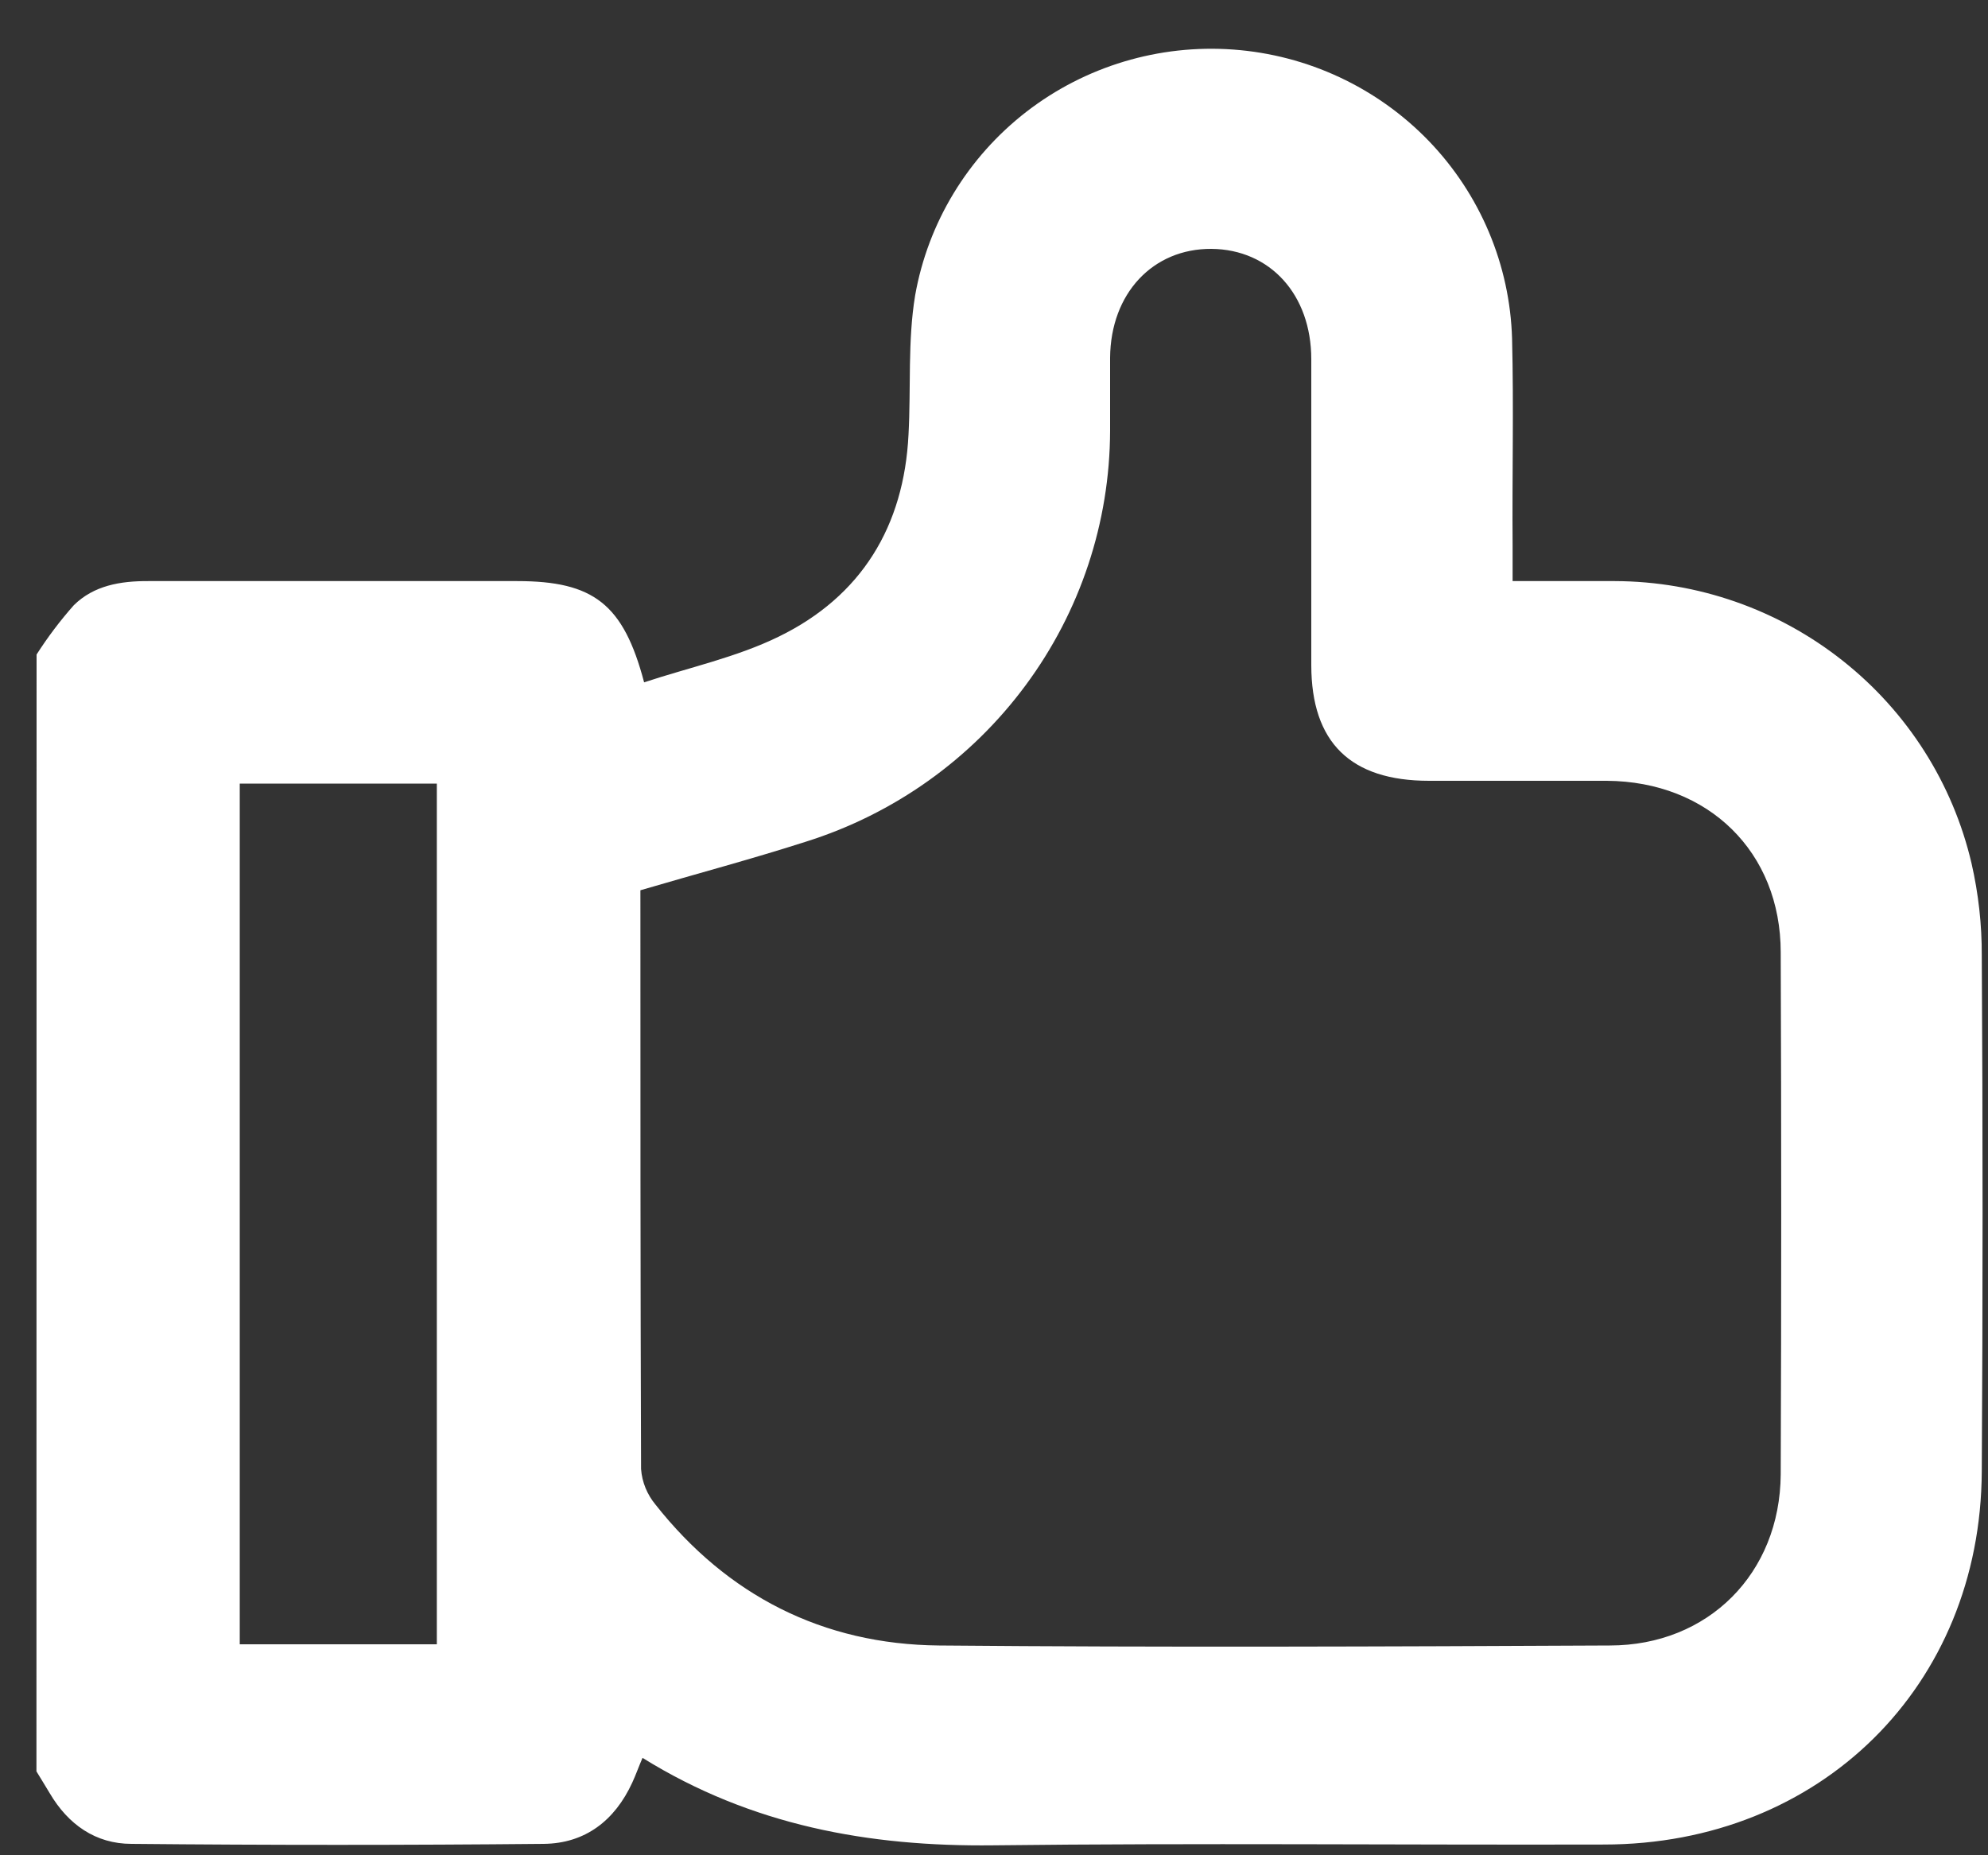 <svg width="15" height="14" viewBox="0 0 15 14" fill="none" xmlns="http://www.w3.org/2000/svg">
<rect x="0" y="0" width="15" height="14" fill="#333333" stroke="none"/>
<path d="M0.276 4.939C0.36 4.808 0.454 4.683 0.557 4.567C0.708 4.418 0.908 4.384 1.119 4.385C2.047 4.385 2.974 4.385 3.902 4.385C4.478 4.385 4.704 4.558 4.86 5.149C5.198 5.037 5.557 4.96 5.874 4.805C6.501 4.5 6.821 3.97 6.855 3.279C6.874 2.929 6.848 2.573 6.905 2.229C7.002 1.68 7.302 1.186 7.745 0.843C8.189 0.5 8.745 0.333 9.306 0.374C9.867 0.415 10.392 0.661 10.781 1.064C11.169 1.467 11.393 1.999 11.409 2.556C11.422 3.075 11.409 3.593 11.413 4.113V4.385C11.683 4.385 11.935 4.385 12.185 4.385C12.81 4.387 13.416 4.599 13.904 4.986C14.393 5.373 14.735 5.912 14.876 6.516C14.928 6.744 14.954 6.977 14.953 7.211C14.961 8.508 14.961 9.805 14.953 11.102C14.946 12.721 13.736 13.919 12.101 13.919C10.566 13.923 9.03 13.907 7.495 13.925C6.555 13.936 5.669 13.775 4.848 13.265C4.819 13.332 4.797 13.395 4.77 13.453C4.639 13.737 4.416 13.911 4.102 13.914C3.065 13.924 2.029 13.924 0.992 13.914C0.721 13.914 0.514 13.767 0.376 13.533C0.343 13.477 0.308 13.422 0.275 13.367L0.276 4.939ZM4.832 6.718C4.832 8.193 4.832 9.638 4.837 11.085C4.844 11.184 4.883 11.278 4.946 11.354C5.487 12.039 6.208 12.409 7.085 12.417C8.772 12.432 10.459 12.425 12.146 12.417C12.89 12.417 13.431 11.872 13.436 11.126C13.441 9.813 13.441 8.5 13.436 7.187C13.436 6.429 12.89 5.897 12.124 5.892C11.677 5.892 11.23 5.892 10.783 5.892C10.189 5.892 9.895 5.602 9.894 5.02C9.894 4.25 9.894 3.477 9.894 2.711C9.894 2.222 9.582 1.882 9.141 1.878C8.699 1.875 8.38 2.214 8.376 2.699C8.376 2.883 8.376 3.068 8.376 3.251C8.374 3.942 8.151 4.615 7.738 5.172C7.326 5.729 6.746 6.142 6.082 6.351C5.674 6.482 5.261 6.592 4.832 6.718ZM3.296 12.408V5.913H1.809V12.408H3.296Z" fill="white"/>
</svg>
